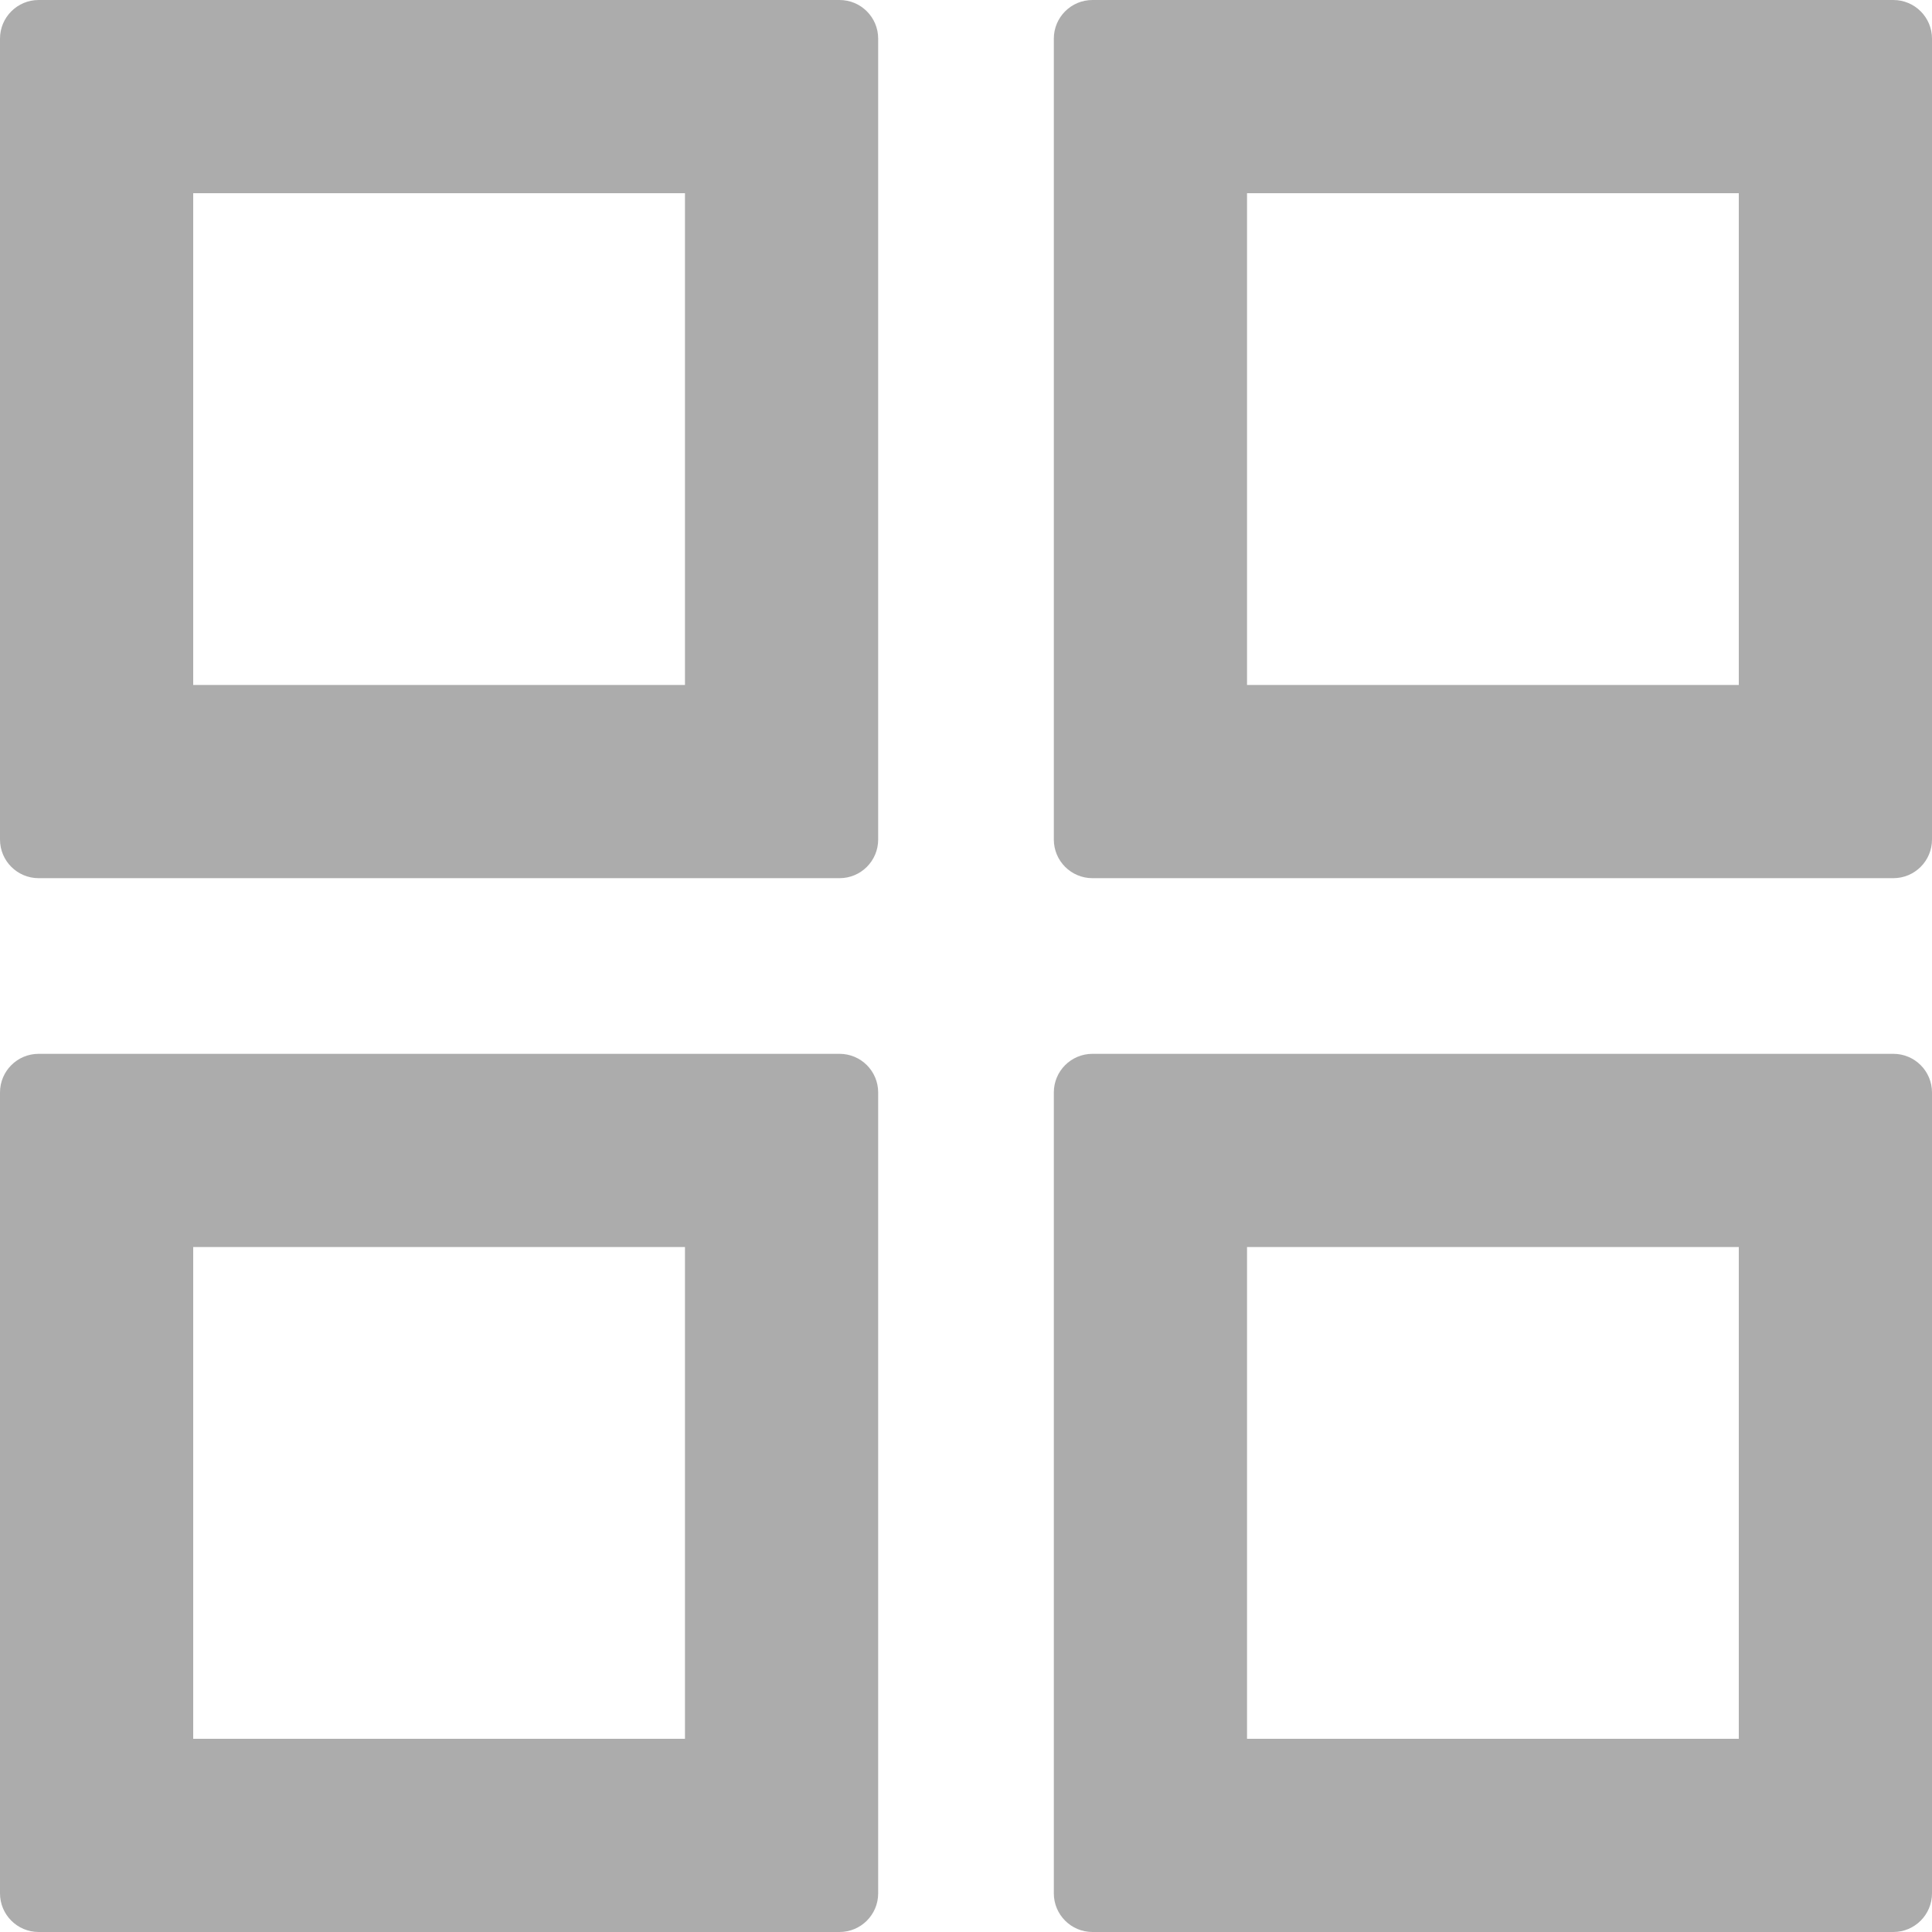 <svg width="50" height="50" viewBox="0 0 50 50" fill="none" xmlns="http://www.w3.org/2000/svg">
<path fill-rule="evenodd" clip-rule="evenodd" d="M5 17.727V5H17.727V17.727H5ZM0 1C0 0.448 0.448 0 1 0H21.727C22.28 0 22.727 0.448 22.727 1V21.727C22.727 22.28 22.28 22.727 21.727 22.727H1C0.448 22.727 0 22.28 0 21.727V1ZM5 45V32.273H17.727V45H5ZM0 28.273C0 27.72 0.448 27.273 1 27.273H21.727C22.28 27.273 22.727 27.72 22.727 28.273V49C22.727 49.552 22.28 50 21.727 50H1C0.448 50 0 49.552 0 49V28.273ZM32.273 5V17.727H45V5H32.273ZM28.273 0C27.72 0 27.273 0.448 27.273 1V21.727C27.273 22.28 27.72 22.727 28.273 22.727H49C49.552 22.727 50 22.28 50 21.727V1C50 0.448 49.552 0 49 0H28.273ZM32.273 45V32.273H45V45H32.273ZM27.273 28.273C27.273 27.72 27.72 27.273 28.273 27.273H49C49.552 27.273 50 27.72 50 28.273V49C50 49.552 49.552 50 49 50H28.273C27.72 50 27.273 49.552 27.273 49V28.273Z" fill="#ACACAC"/>
</svg>
